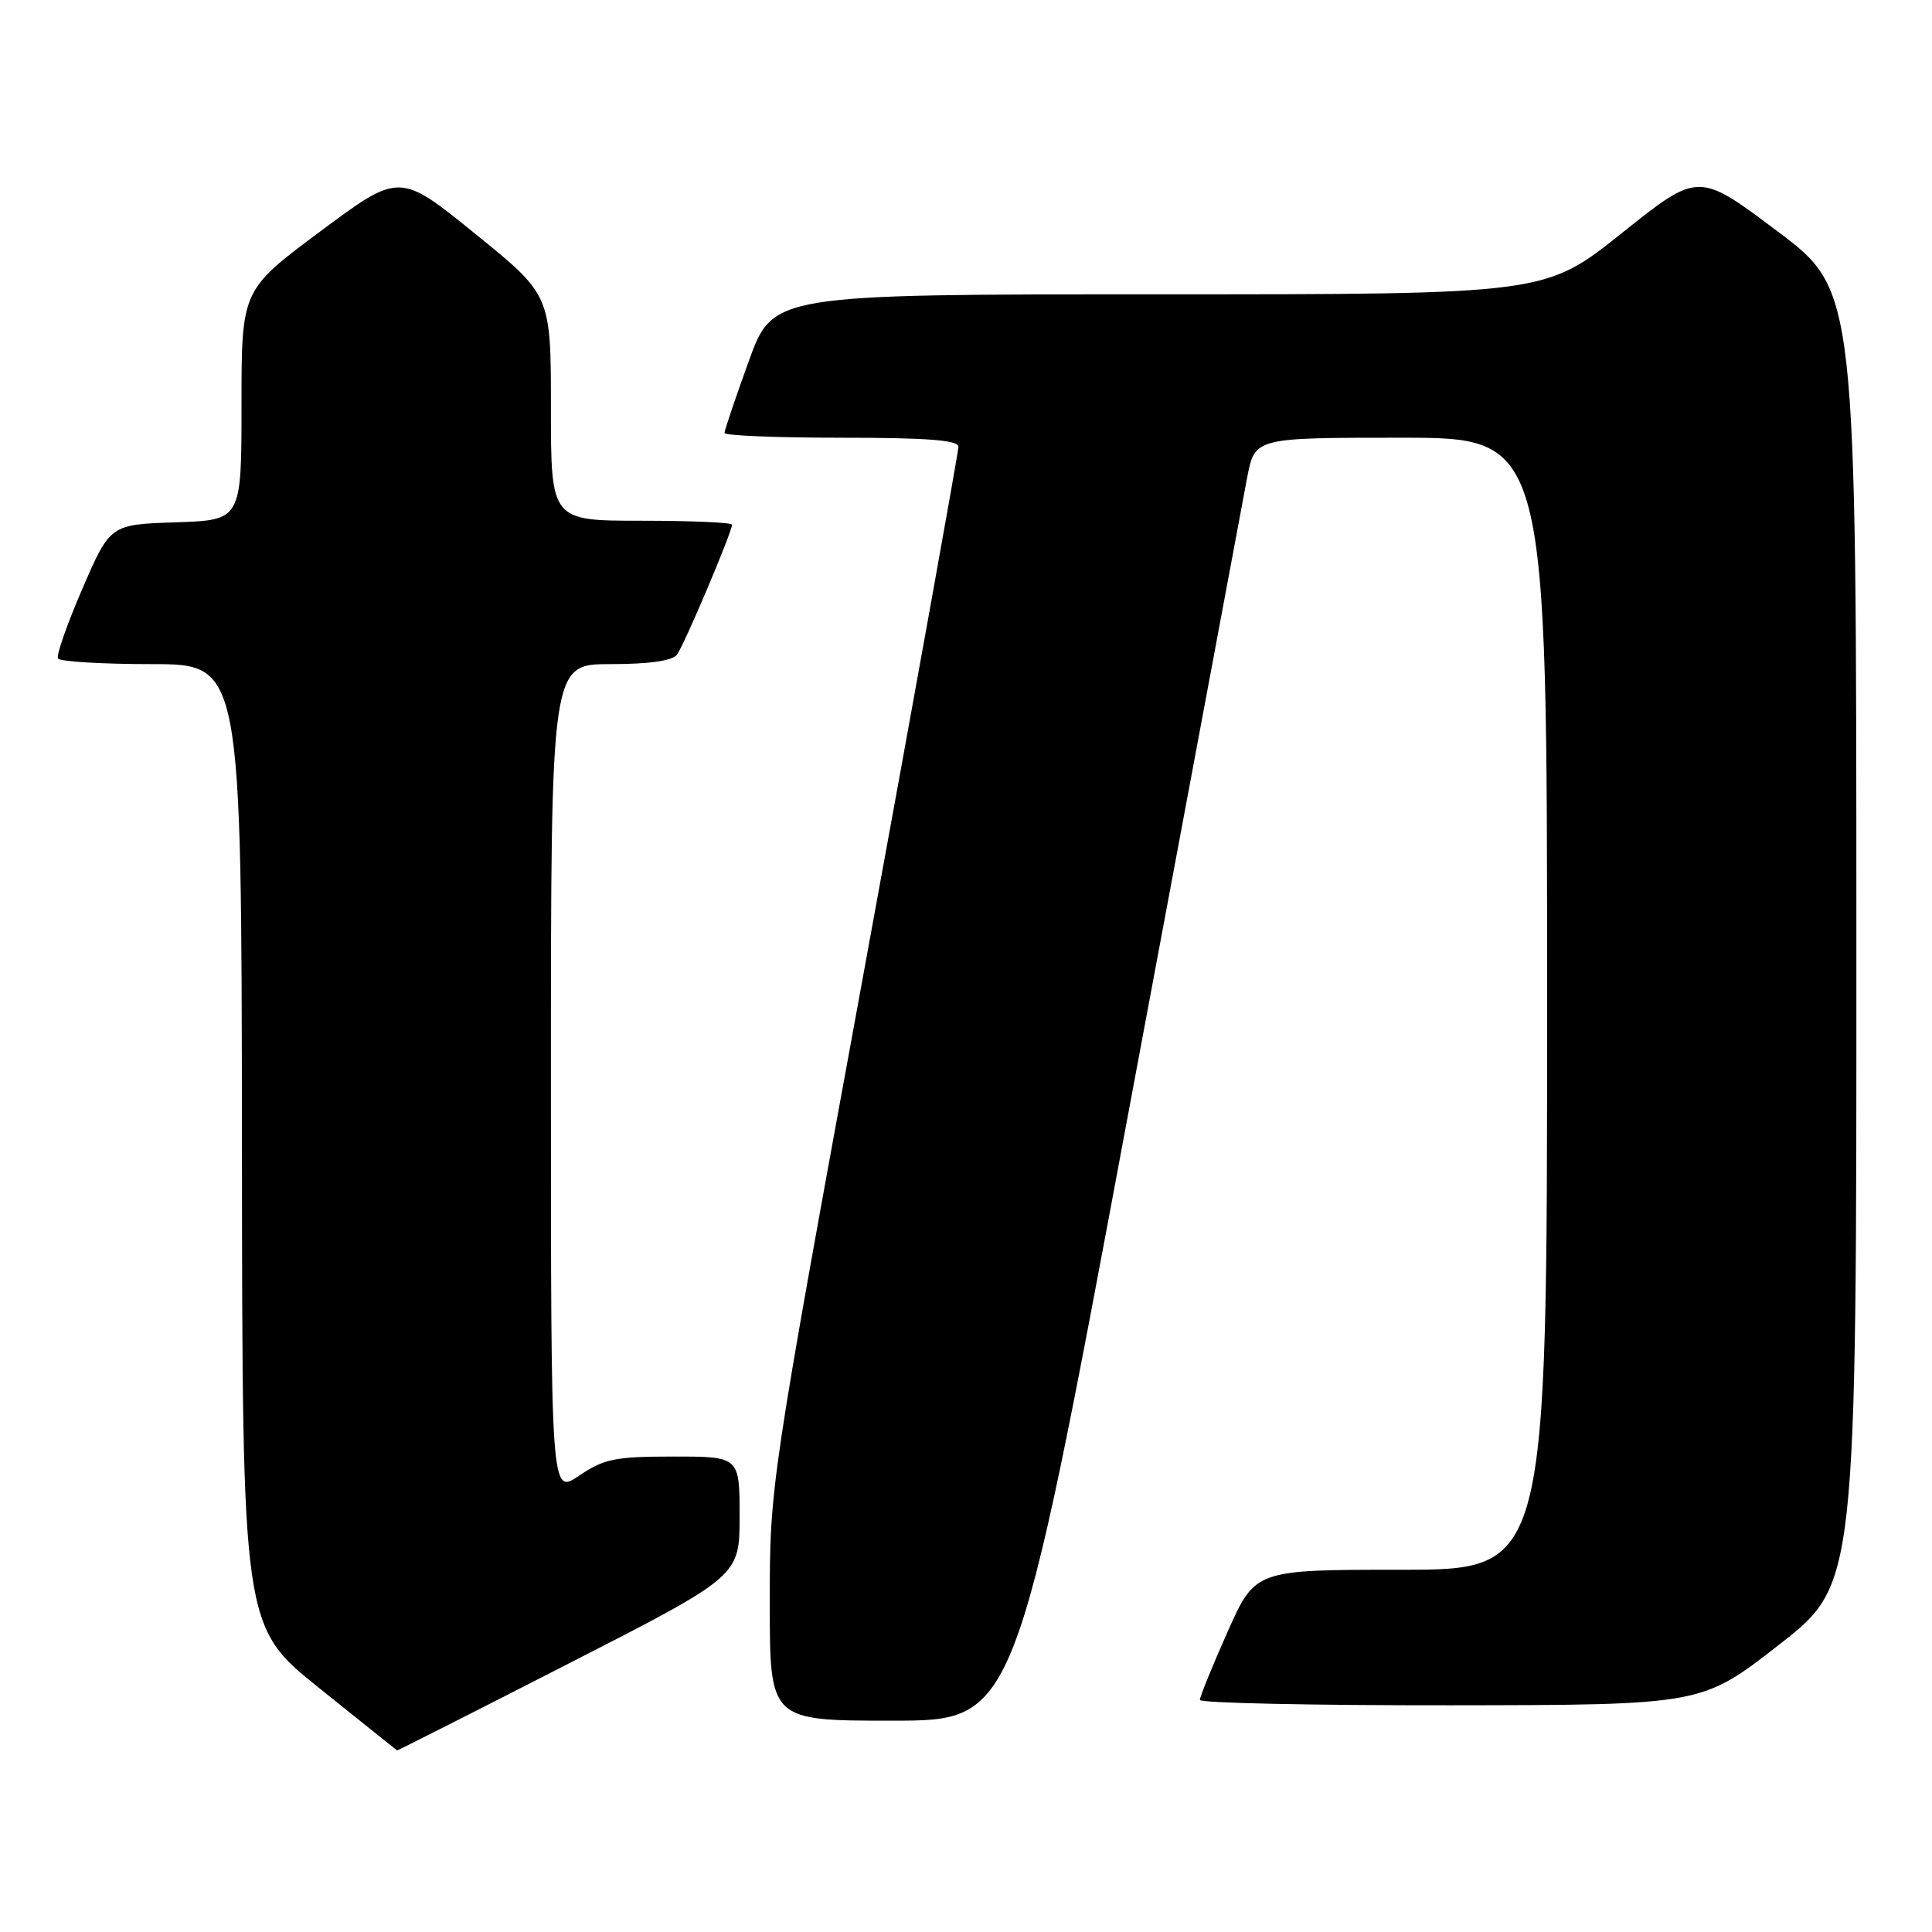 <?xml version="1.0" encoding="UTF-8" standalone="no"?>
<!DOCTYPE svg PUBLIC "-//W3C//DTD SVG 1.1//EN" "http://www.w3.org/Graphics/SVG/1.1/DTD/svg11.dtd" >
<svg xmlns="http://www.w3.org/2000/svg" xmlns:xlink="http://www.w3.org/1999/xlink" version="1.1" viewBox="0 0 256 256">
 <g >
 <path fill="currentColor"
d=" M 75.37 220.42 C 98.00 208.85 98.00 208.85 98.00 200.92 C 98.00 193.00 98.00 193.00 89.23 193.00 C 81.49 193.00 80.03 193.30 76.73 195.54 C 73.00 198.07 73.00 198.07 73.00 143.04 C 73.00 88.00 73.00 88.00 80.88 88.00 C 86.01 88.00 89.08 87.56 89.70 86.75 C 90.65 85.50 97.00 70.50 97.00 69.52 C 97.00 69.24 91.60 69.00 85.00 69.00 C 73.00 69.00 73.00 69.00 73.00 54.05 C 73.00 39.10 73.00 39.10 62.97 30.98 C 52.94 22.85 52.94 22.85 42.47 30.64 C 32.00 38.43 32.00 38.43 32.00 53.67 C 32.00 68.92 32.00 68.92 23.30 69.21 C 14.60 69.50 14.60 69.50 10.92 78.00 C 8.90 82.67 7.44 86.84 7.68 87.25 C 7.92 87.66 13.49 88.00 20.06 88.00 C 32.00 88.00 32.00 88.00 32.06 151.75 C 32.11 215.50 32.11 215.50 42.31 223.69 C 47.91 228.19 52.55 231.90 52.62 231.94 C 52.69 231.97 62.92 226.79 75.37 220.42 Z  M 149.37 148.25 C 157.56 104.39 164.71 66.14 165.26 63.25 C 166.28 58.00 166.28 58.00 185.64 58.00 C 205.00 58.00 205.00 58.00 205.00 133.00 C 205.00 208.00 205.00 208.00 185.66 208.00 C 166.32 208.00 166.32 208.00 162.65 216.25 C 160.63 220.79 158.99 224.84 158.99 225.25 C 159.00 225.66 173.96 225.98 192.25 225.96 C 225.50 225.92 225.50 225.92 235.75 217.92 C 246.00 209.93 246.00 209.93 245.98 124.22 C 245.97 38.50 245.97 38.50 235.51 30.64 C 225.05 22.77 225.05 22.77 214.90 30.89 C 204.74 39.00 204.74 39.00 153.58 39.00 C 102.42 39.00 102.42 39.00 99.21 47.87 C 97.44 52.75 96.00 57.02 96.00 57.37 C 96.00 57.72 102.97 58.00 111.50 58.00 C 122.80 58.00 127.00 58.32 127.00 59.19 C 127.00 59.84 121.38 91.08 114.50 128.60 C 102.00 196.82 102.00 196.82 102.00 212.41 C 102.00 228.00 102.00 228.00 118.25 228.00 C 134.50 227.99 134.50 227.99 149.37 148.25 Z "/>
</g>
</svg>